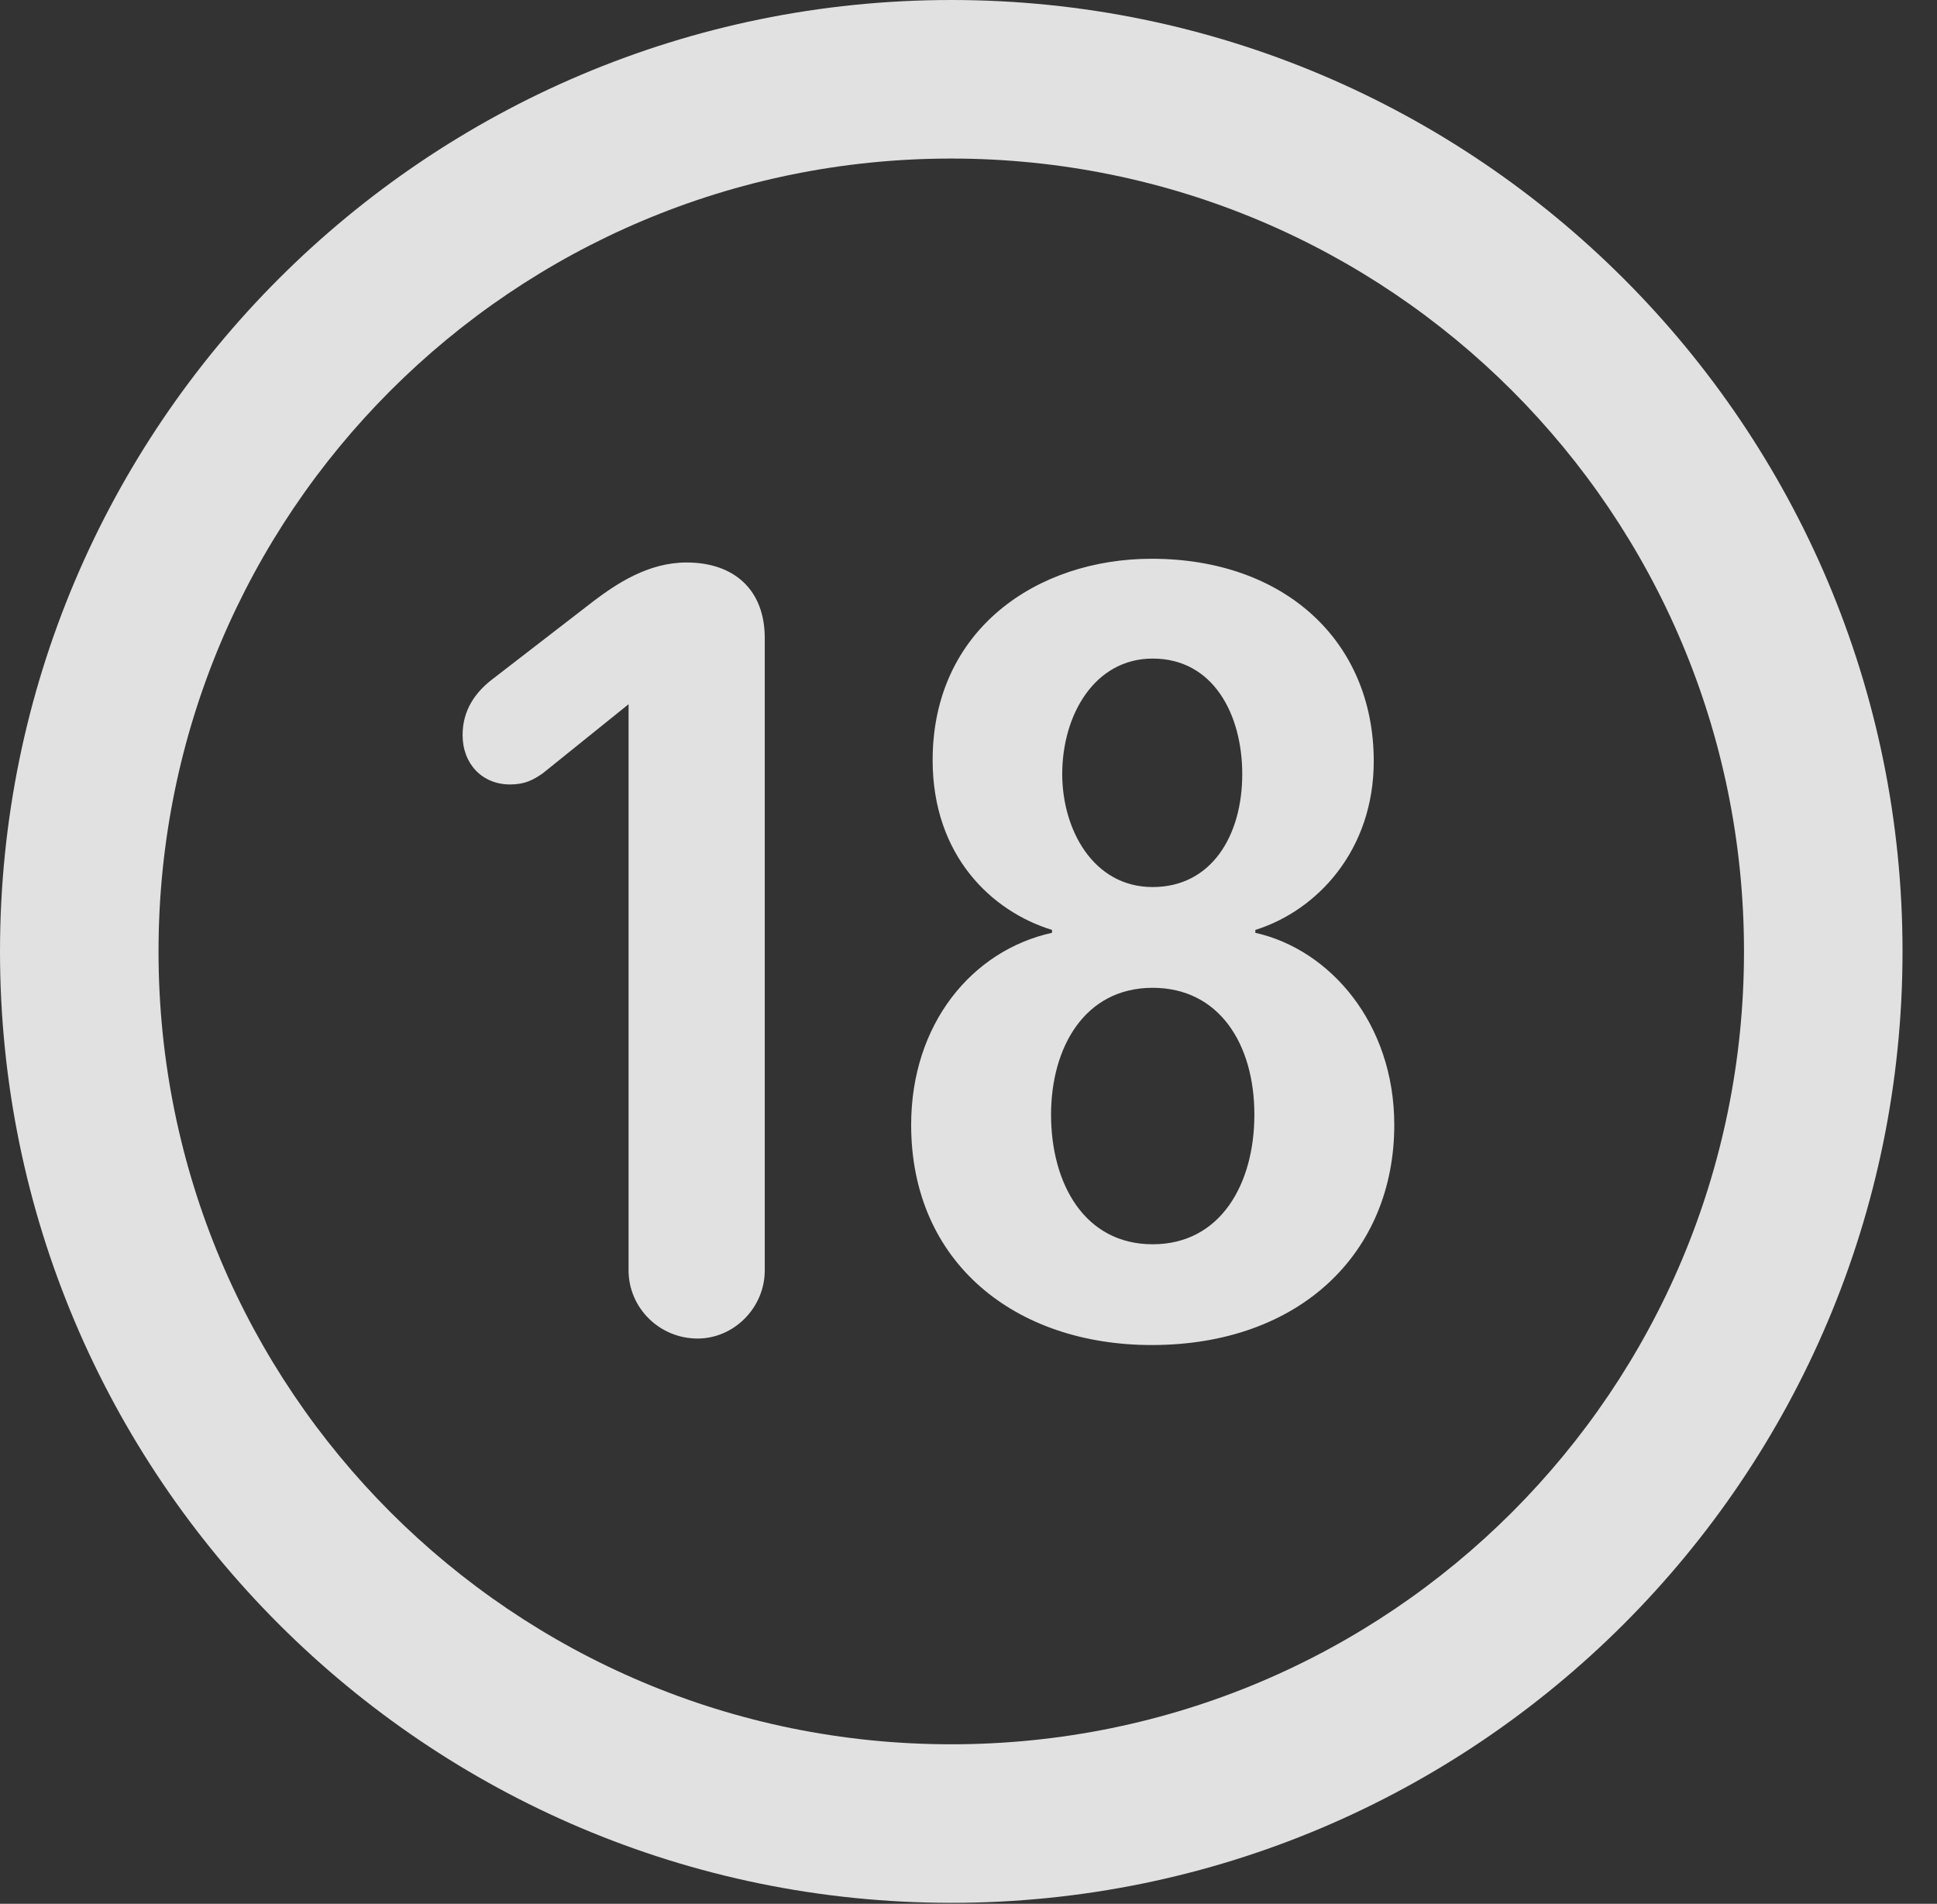 <?xml version="1.0" encoding="UTF-8"?>
<!--Generator: Apple Native CoreSVG 341-->
<!DOCTYPE svg
PUBLIC "-//W3C//DTD SVG 1.1//EN"
       "http://www.w3.org/Graphics/SVG/1.1/DTD/svg11.dtd">
<svg version="1.1" xmlns="http://www.w3.org/2000/svg" xmlns:xlink="http://www.w3.org/1999/xlink" viewBox="0 0 20.283 19.932">
 <rect x="0" y="0" width="20.283" height="19.932" fill="#333333" stroke="none"/>
 <g>
  <rect height="19.932" opacity="0" width="20.283" x="0" y="0"/>
  <path d="M9.961 19.922C15.459 19.922 19.922 15.459 19.922 9.961C19.922 4.463 15.459 0 9.961 0C4.463 0 0 4.463 0 9.961C0 15.459 4.463 19.922 9.961 19.922ZM9.961 18.262C5.371 18.262 1.66 14.551 1.66 9.961C1.66 5.371 5.371 1.66 9.961 1.66C14.551 1.66 18.262 5.371 18.262 9.961C18.262 14.551 14.551 18.262 9.961 18.262Z" fill="white" fill-opacity="0.85"/>
  <path d="M7.305 14.014C7.686 14.014 8.008 13.691 8.008 13.301L8.008 6.68C8.008 6.182 7.695 5.889 7.188 5.889C6.787 5.889 6.455 6.113 6.221 6.289L5.146 7.119C4.971 7.256 4.844 7.441 4.844 7.695C4.844 7.998 5.049 8.213 5.342 8.213C5.498 8.213 5.586 8.164 5.684 8.096L6.582 7.373L6.582 13.301C6.582 13.691 6.904 14.014 7.305 14.014ZM12.06 14.082C13.613 14.082 14.6 13.115 14.6 11.777C14.6 10.713 13.926 9.941 13.145 9.766L13.145 9.736C13.799 9.531 14.385 8.896 14.385 7.969C14.385 6.709 13.447 5.85 12.06 5.85C10.859 5.85 9.766 6.592 9.766 7.959C9.766 8.955 10.381 9.541 11.016 9.736L11.016 9.766C10.176 9.951 9.541 10.723 9.541 11.777C9.541 13.223 10.635 14.082 12.06 14.082ZM12.07 9.287C11.445 9.287 11.123 8.682 11.123 8.105C11.123 7.48 11.465 6.895 12.07 6.895C12.705 6.895 13.008 7.48 13.008 8.105C13.008 8.75 12.685 9.287 12.07 9.287ZM12.07 13.027C11.357 13.027 11.006 12.393 11.006 11.67C11.006 10.967 11.357 10.342 12.07 10.342C12.764 10.342 13.135 10.928 13.135 11.67C13.135 12.393 12.783 13.027 12.07 13.027Z" fill="white" fill-opacity="0.85"/>
 </g>
</svg>
